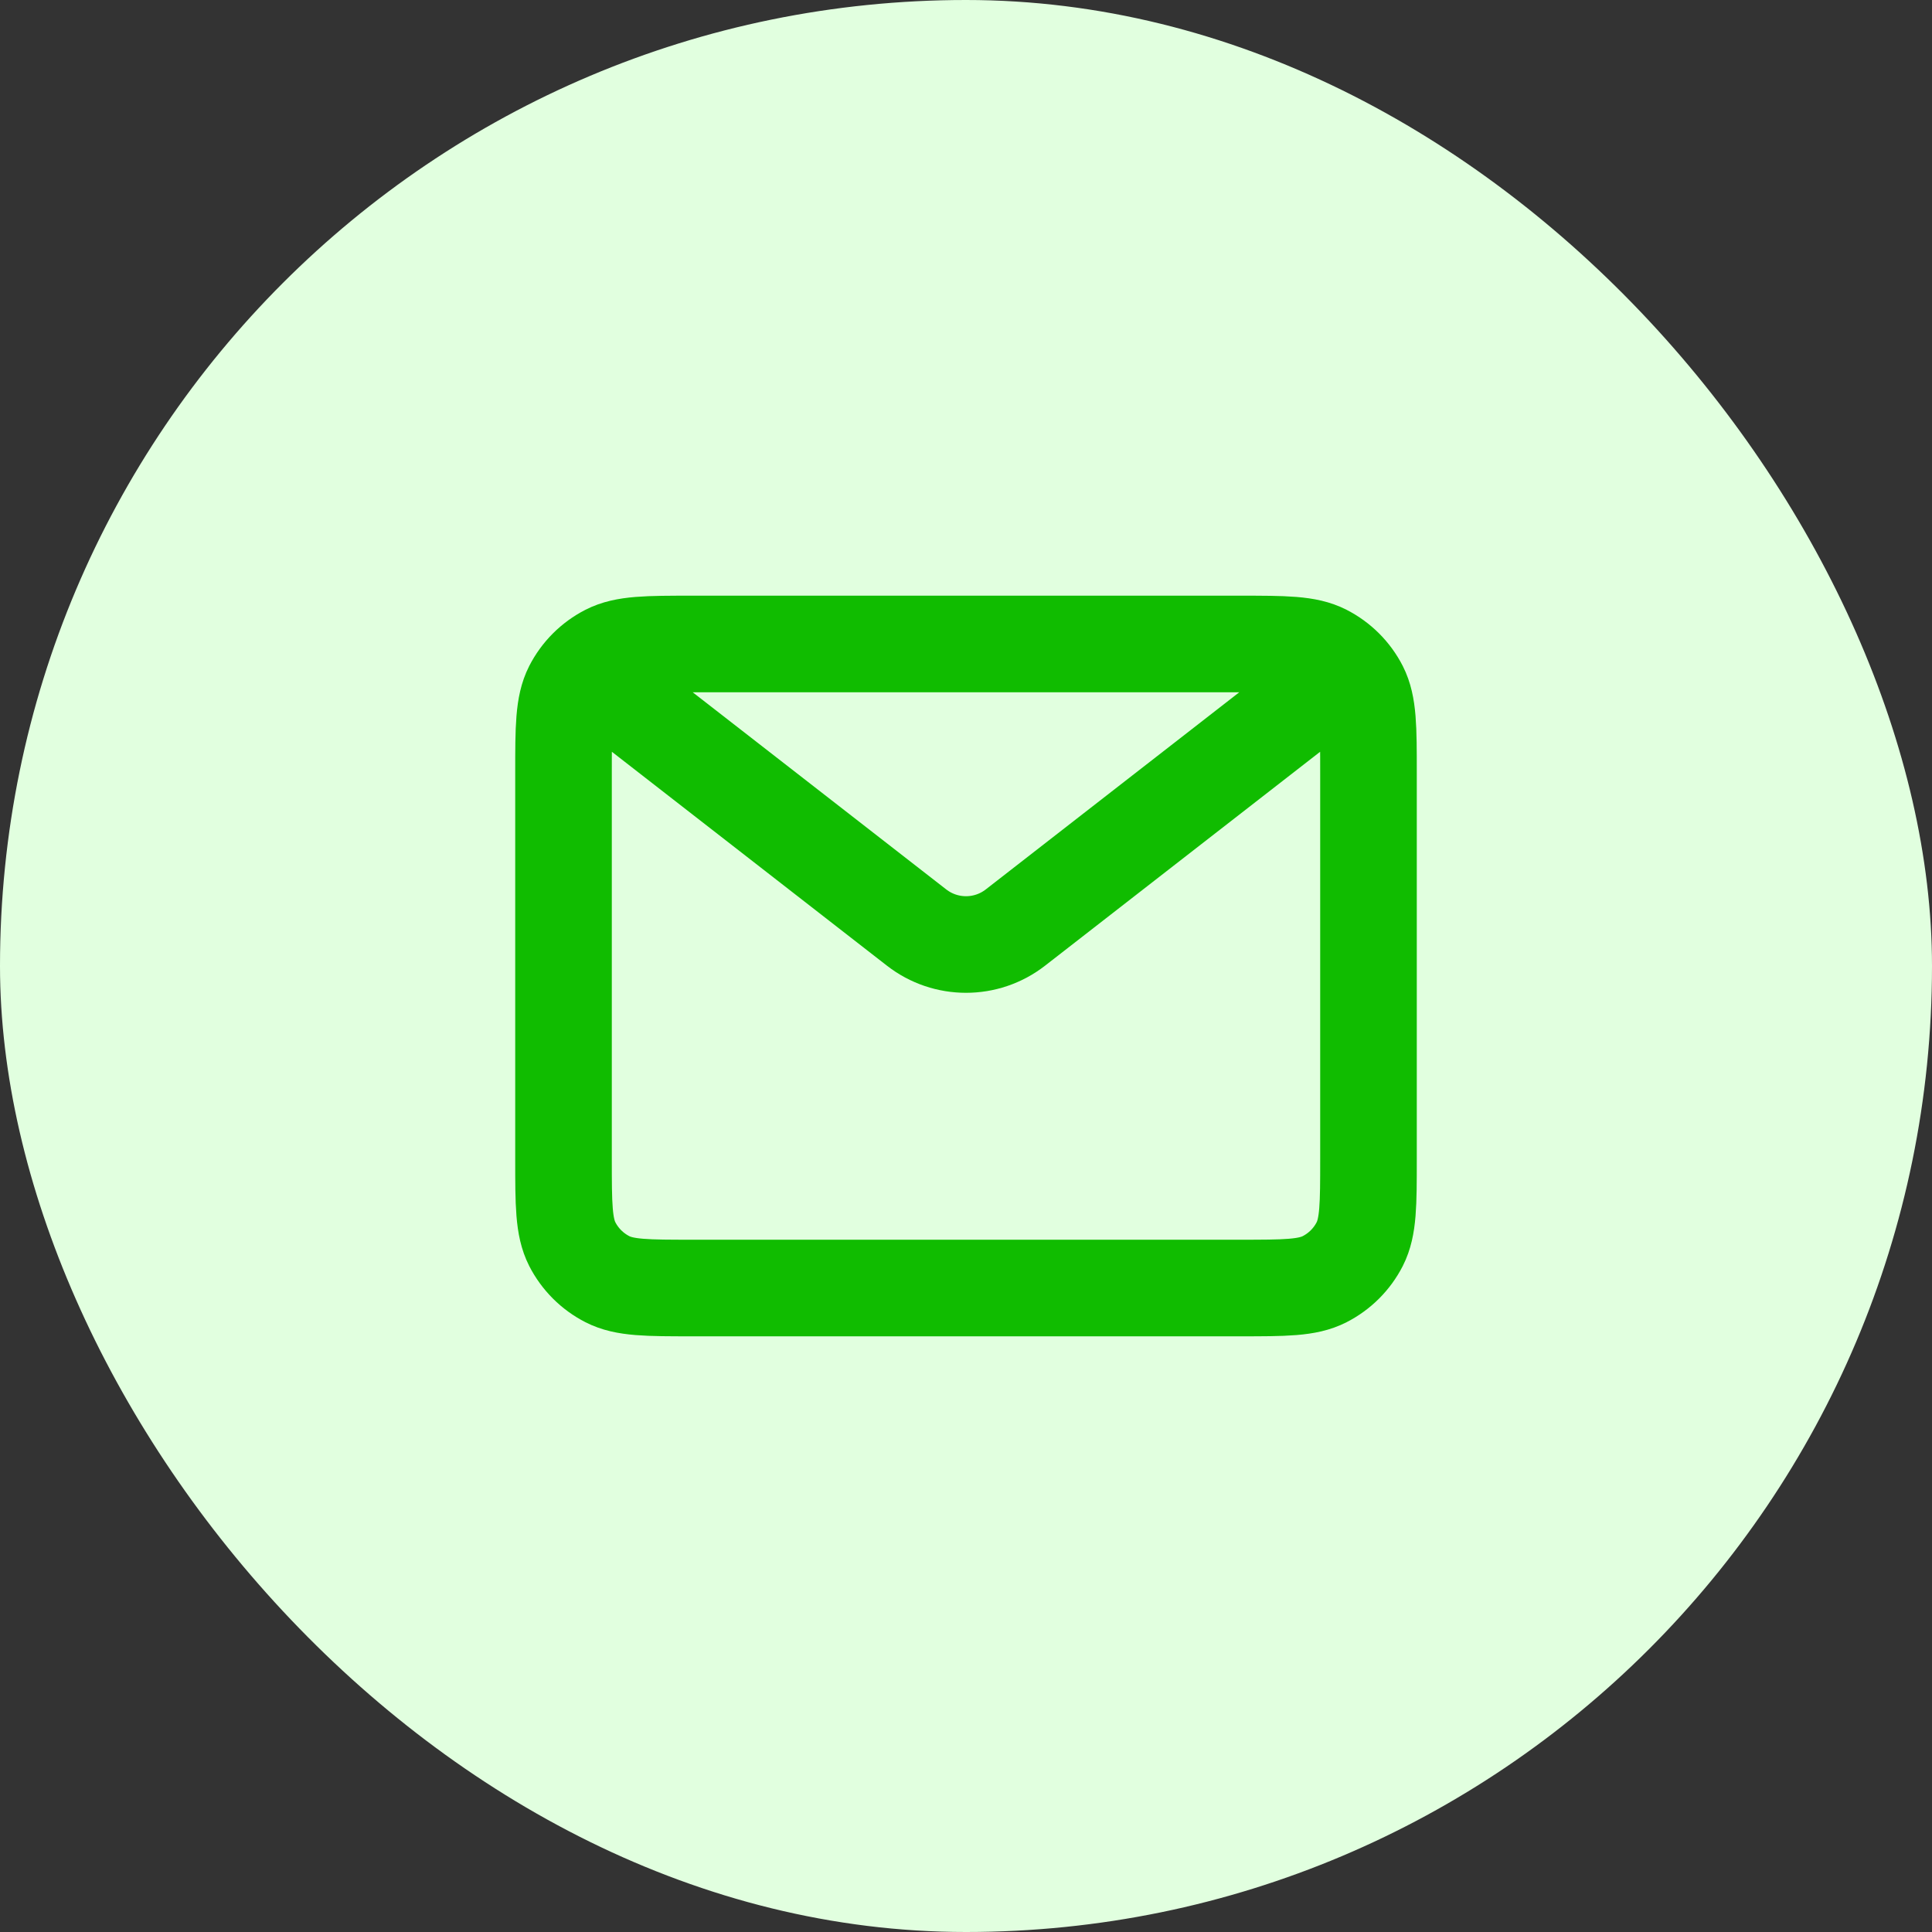 <svg width="40" height="40" viewBox="0 0 40 40" fill="none" xmlns="http://www.w3.org/2000/svg">
<rect x="0" y="0" width="40" height="40" fill="#333333" stroke="none"/>
<rect width="40" height="40" rx="20" fill="#E1FFDF"/>
<path d="M12.5 14.167L18.977 19.204C19.579 19.672 20.421 19.672 21.023 19.204L27.5 14.167M14.333 26.667H25.667C26.6 26.667 27.067 26.667 27.423 26.485C27.737 26.325 27.992 26.07 28.152 25.757C28.333 25.4 28.333 24.933 28.333 24V16C28.333 15.067 28.333 14.6 28.152 14.243C27.992 13.93 27.737 13.675 27.423 13.515C27.067 13.333 26.6 13.333 25.667 13.333H14.333C13.4 13.333 12.933 13.333 12.577 13.515C12.263 13.675 12.008 13.93 11.848 14.243C11.667 14.6 11.667 15.067 11.667 16V24C11.667 24.933 11.667 25.4 11.848 25.757C12.008 26.07 12.263 26.325 12.577 26.485C12.933 26.667 13.4 26.667 14.333 26.667Z" stroke="#10BC00" stroke-width="2"/>
</svg>
